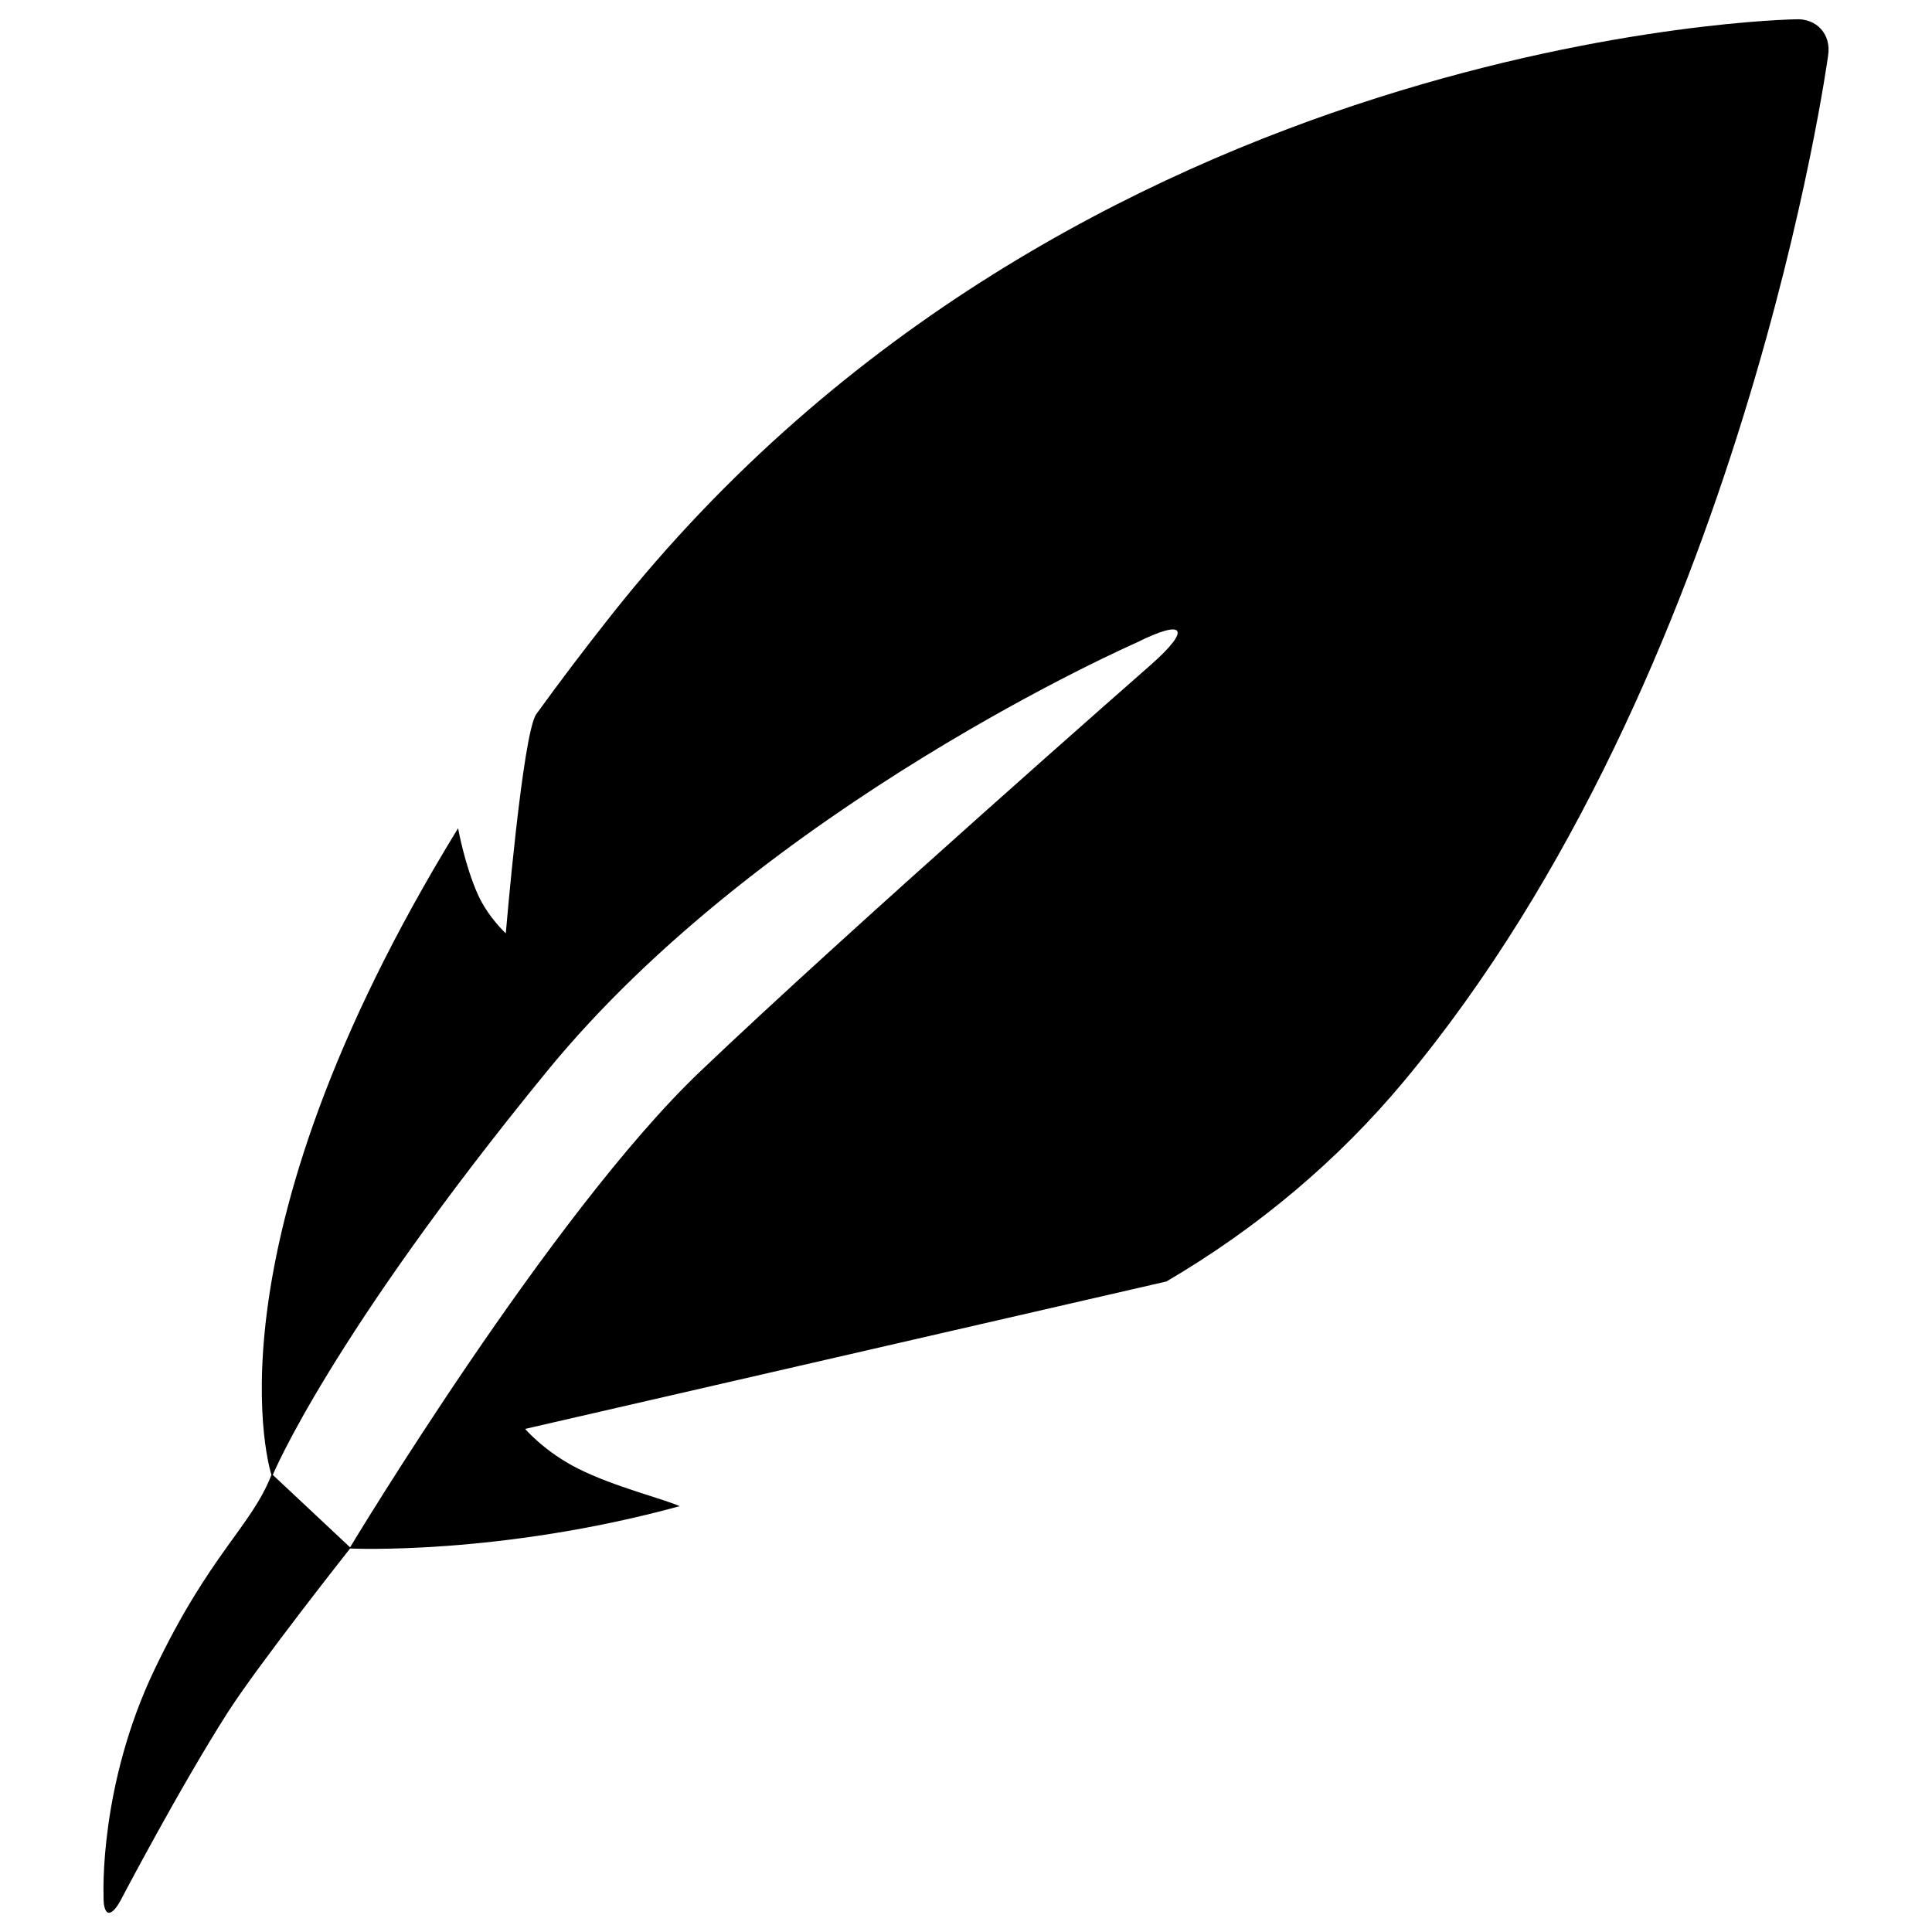 <?xml version="1.0" encoding="utf-8"?>
<!-- Svg Vector Icons : http://www.onlinewebfonts.com/icon -->
<!DOCTYPE svg PUBLIC "-//W3C//DTD SVG 1.1//EN" "http://www.w3.org/Graphics/SVG/1.1/DTD/svg11.dtd">
<svg version="1.1" xmlns="http://www.w3.org/2000/svg" xmlns:xlink="http://www.w3.org/1999/xlink" x="0px" y="0px" viewBox="0 0 1000 1000" enable-background="new 0 0 1000 1000" xml:space="preserve">
<g><path d="M929.2,10c0,0-373,5.8-612.4,307.9c-14.1,17.8-27.1,35-39.2,51.7c-7.1,9.8-15.8,113.5-15.8,113.5s-9.1-8.3-14.4-20c-6.8-15-10.3-34.4-10.3-34.4c-134.8,219.6-96.6,334.7-96.6,334.7C130,790.2,108.7,804,80,864.1c-28.8,60.1-26.4,116.8-26.4,116.8c-0.3,11.2,3.8,12.2,9,2.4c0,0,30.6-58.4,55.5-97.3c16-24.9,63.1-84.5,63.1-84.5s76.9,3.7,170.6-21.9c-7.8-3.6-34-10.1-52.5-19.4c-17.5-8.8-27.5-20.6-27.5-20.6l331.9-76.3c47-27.5,88.8-62.6,123.1-103.8C902.8,348.2,946.2,28.9,946.2,28.9C948,17.9,940.4,9.3,929.2,10z M595.9,343.9c0,0-155.9,136.7-233.4,210.6C285,628.3,181.2,800.9,181.2,800.9l-40-37.5c0,0,29.4-71.3,141.9-208.9c112.5-137.6,305.2-221.9,305.2-221.9C613.3,320.1,616.8,325.4,595.9,343.9z"/></g>
</svg>